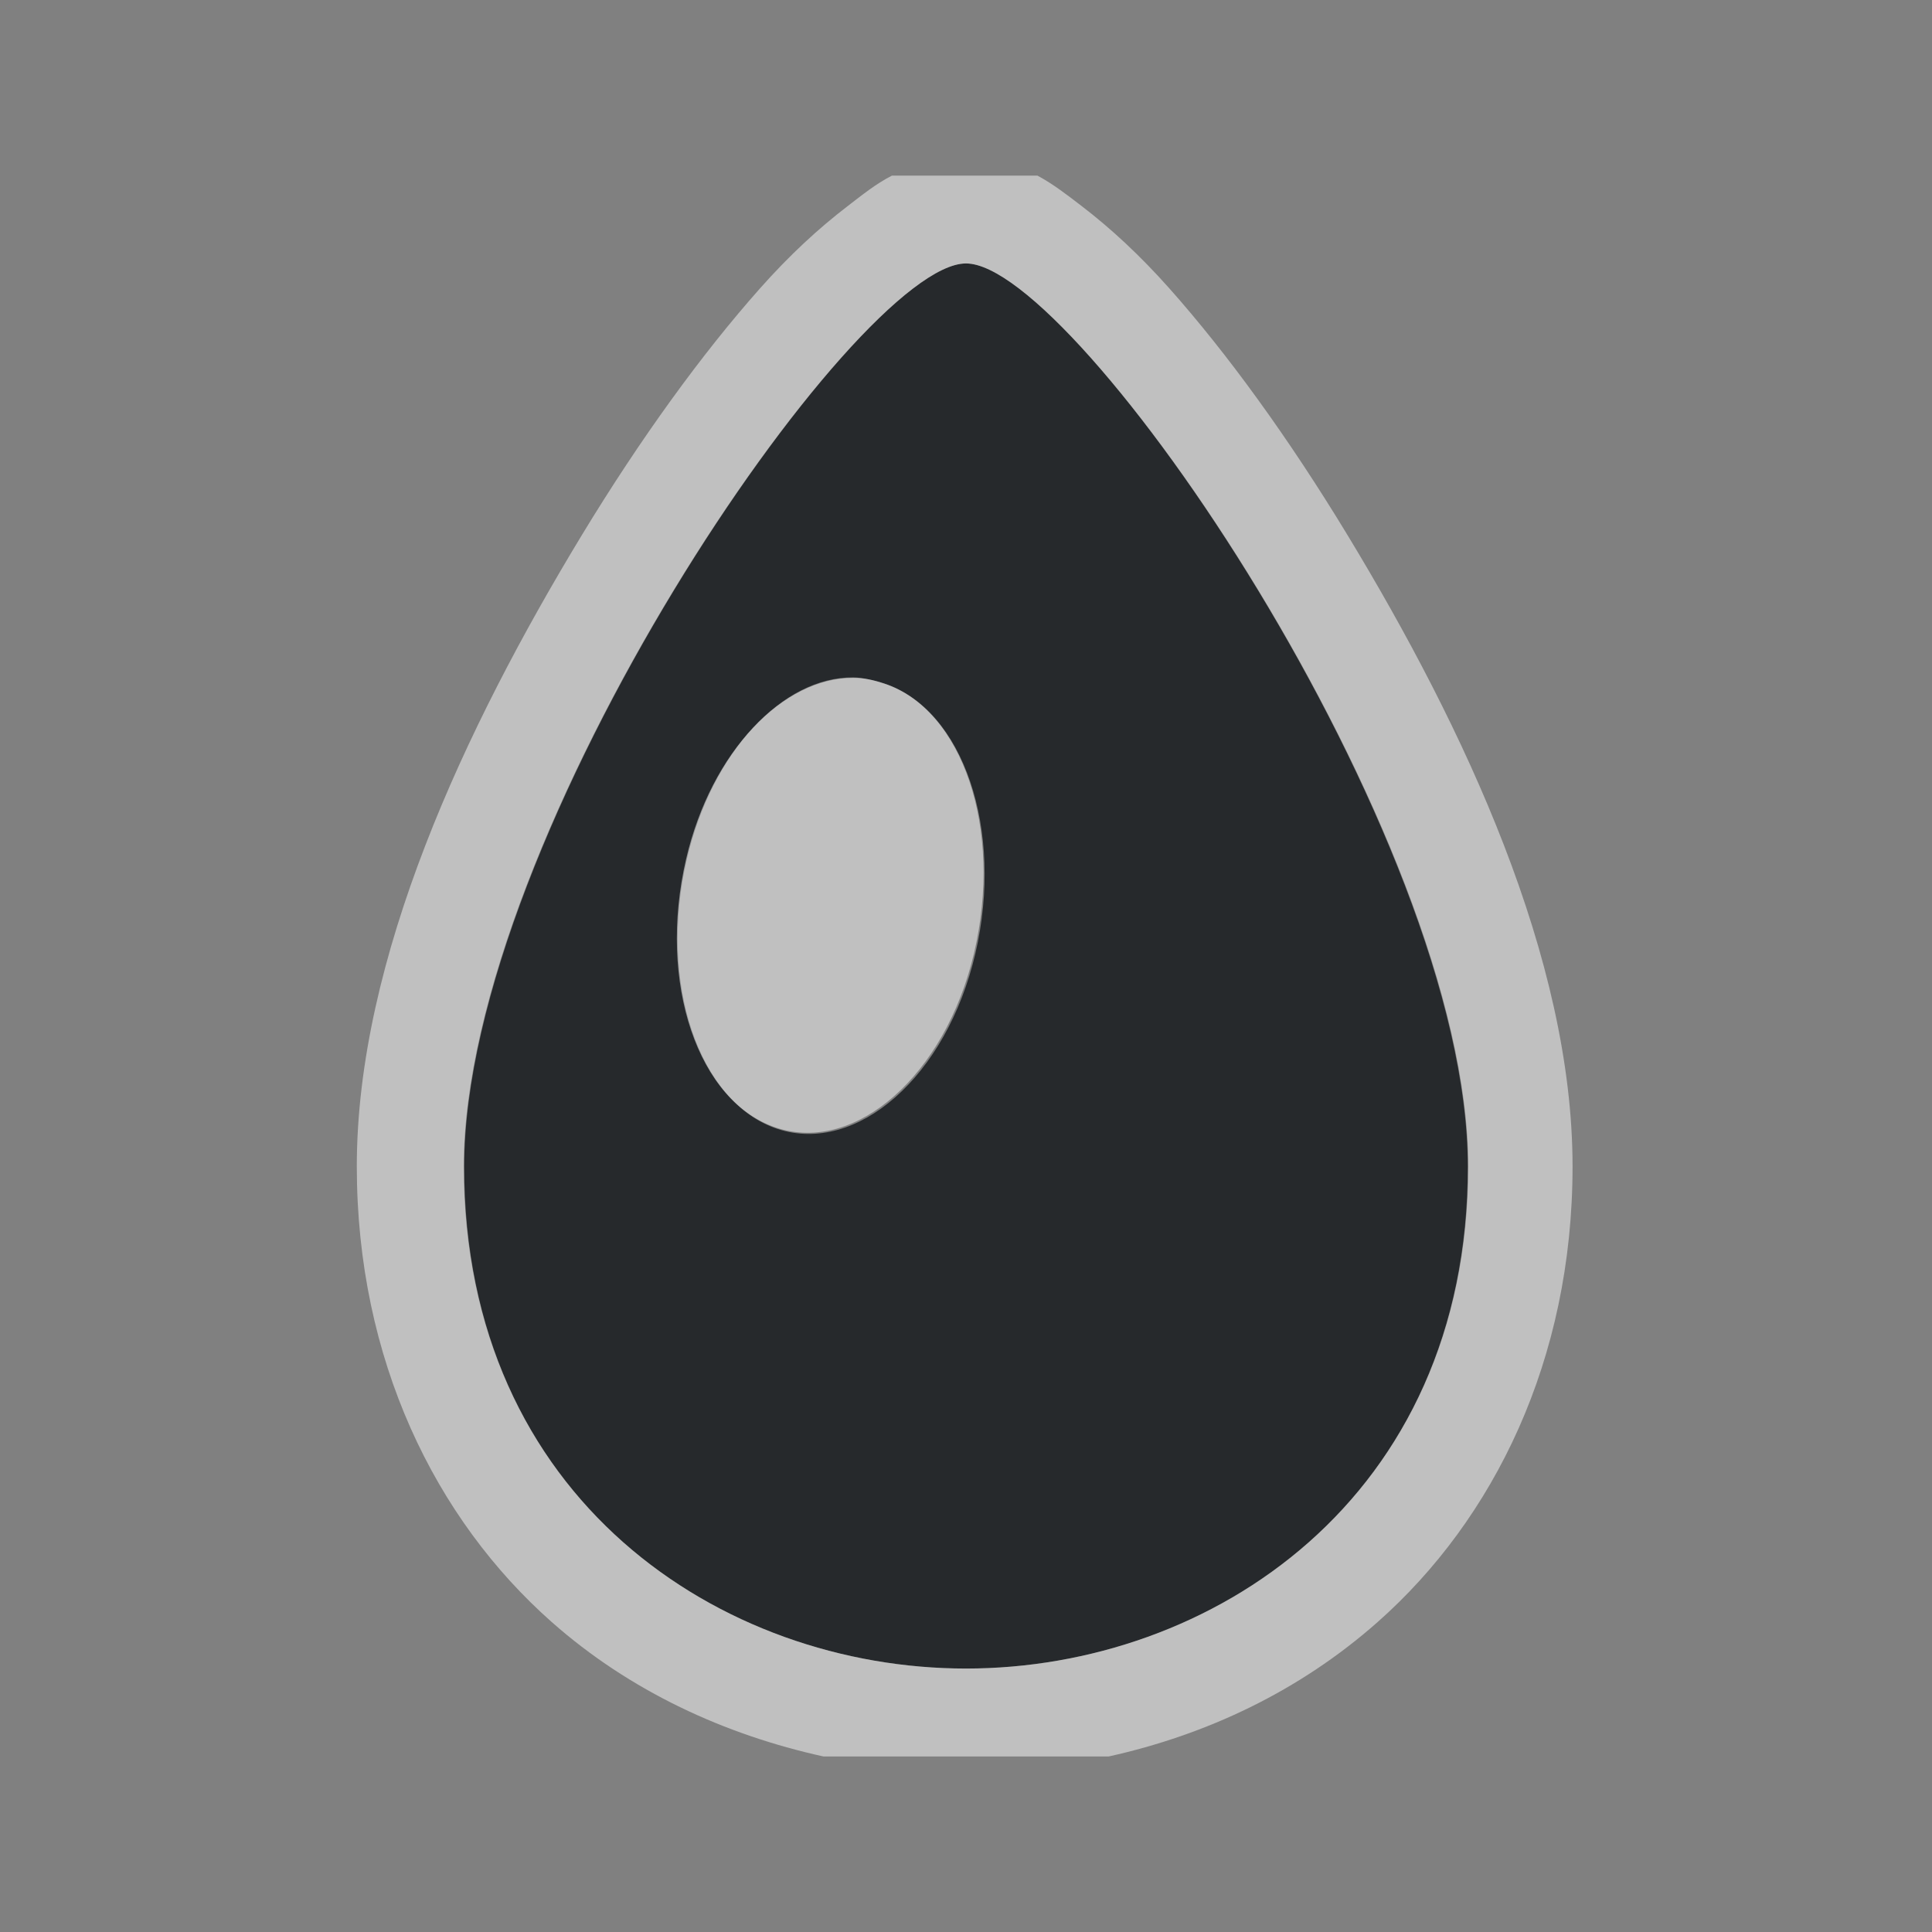<?xml version="1.0" encoding="UTF-8"?>
<svg id="d" width="22" height="22" version="1.1" xmlns="http://www.w3.org/2000/svg" xmlns:cc="http://creativecommons.org/ns#" xmlns:dc="http://purl.org/dc/elements/1.1/" xmlns:rdf="http://www.w3.org/1999/02/22-rdf-syntax-ns#">
	<rect width="100%" height="100%" fill="#808080" stroke="none"/>
	<defs id="f">
		<style id="current-color-scheme" type="text/css">.ColorScheme-Text {color:#090d11;}.ColorScheme-Background{color:#ffffff;}</style>
	</defs>
	<path id="b" class="ColorScheme-Text" d="m11 3c-1.251 0-5.714 6.499-5.714 10.286s2.927 5.714 5.714 5.714c2.787 0 5.714-1.927 5.714-5.714s-4.463-10.286-5.714-10.286zm-1.286 4.714c0.114 8e-4 0.245 0.034 0.357 0.071 0.898 0.294 1.364 1.665 1.036 3.071-0.328 1.407-1.352 2.294-2.25 2-0.898-0.294-1.364-1.665-1.036-3.071 0.287-1.231 1.097-2.077 1.893-2.071z" style="fill-opacity:.75;fill:currentColor"/>
	<path id="e" class="ColorScheme-Background" d="m10.156 2c-0.19 0.098-0.343 0.224-0.5 0.344-0.336 0.257-0.669 0.565-1 0.938-0.662 0.745-1.363 1.711-2.031 2.812-1.336 2.204-2.562 4.823-2.562 7.188 0 2.203 0.895 4.017 2.219 5.188 0.893 0.79 1.975 1.285 3.094 1.531h3.25c1.11-0.246 2.169-0.741 3.062-1.531 1.323-1.17 2.219-2.985 2.219-5.188 0-2.365-1.226-4.984-2.562-7.188-0.668-1.102-1.369-2.068-2.031-2.812-0.331-0.372-0.664-0.681-1-0.938-0.157-0.12-0.317-0.246-0.5-0.344zm0.844 1c1.251 0 5.719 6.494 5.719 10.281s-2.932 5.719-5.719 5.719-5.719-1.932-5.719-5.719 4.467-10.281 5.719-10.281zm-1.281 4.719c-0.796-0.005-1.619 0.832-1.906 2.062-0.328 1.407 0.133 2.768 1.031 3.062 0.898 0.294 1.922-0.593 2.25-2 0.328-1.407-0.133-2.768-1.031-3.062-0.112-0.037-0.229-0.062-0.344-0.062z" style="fill-opacity:.5;fill:currentColor"/>
</svg>

